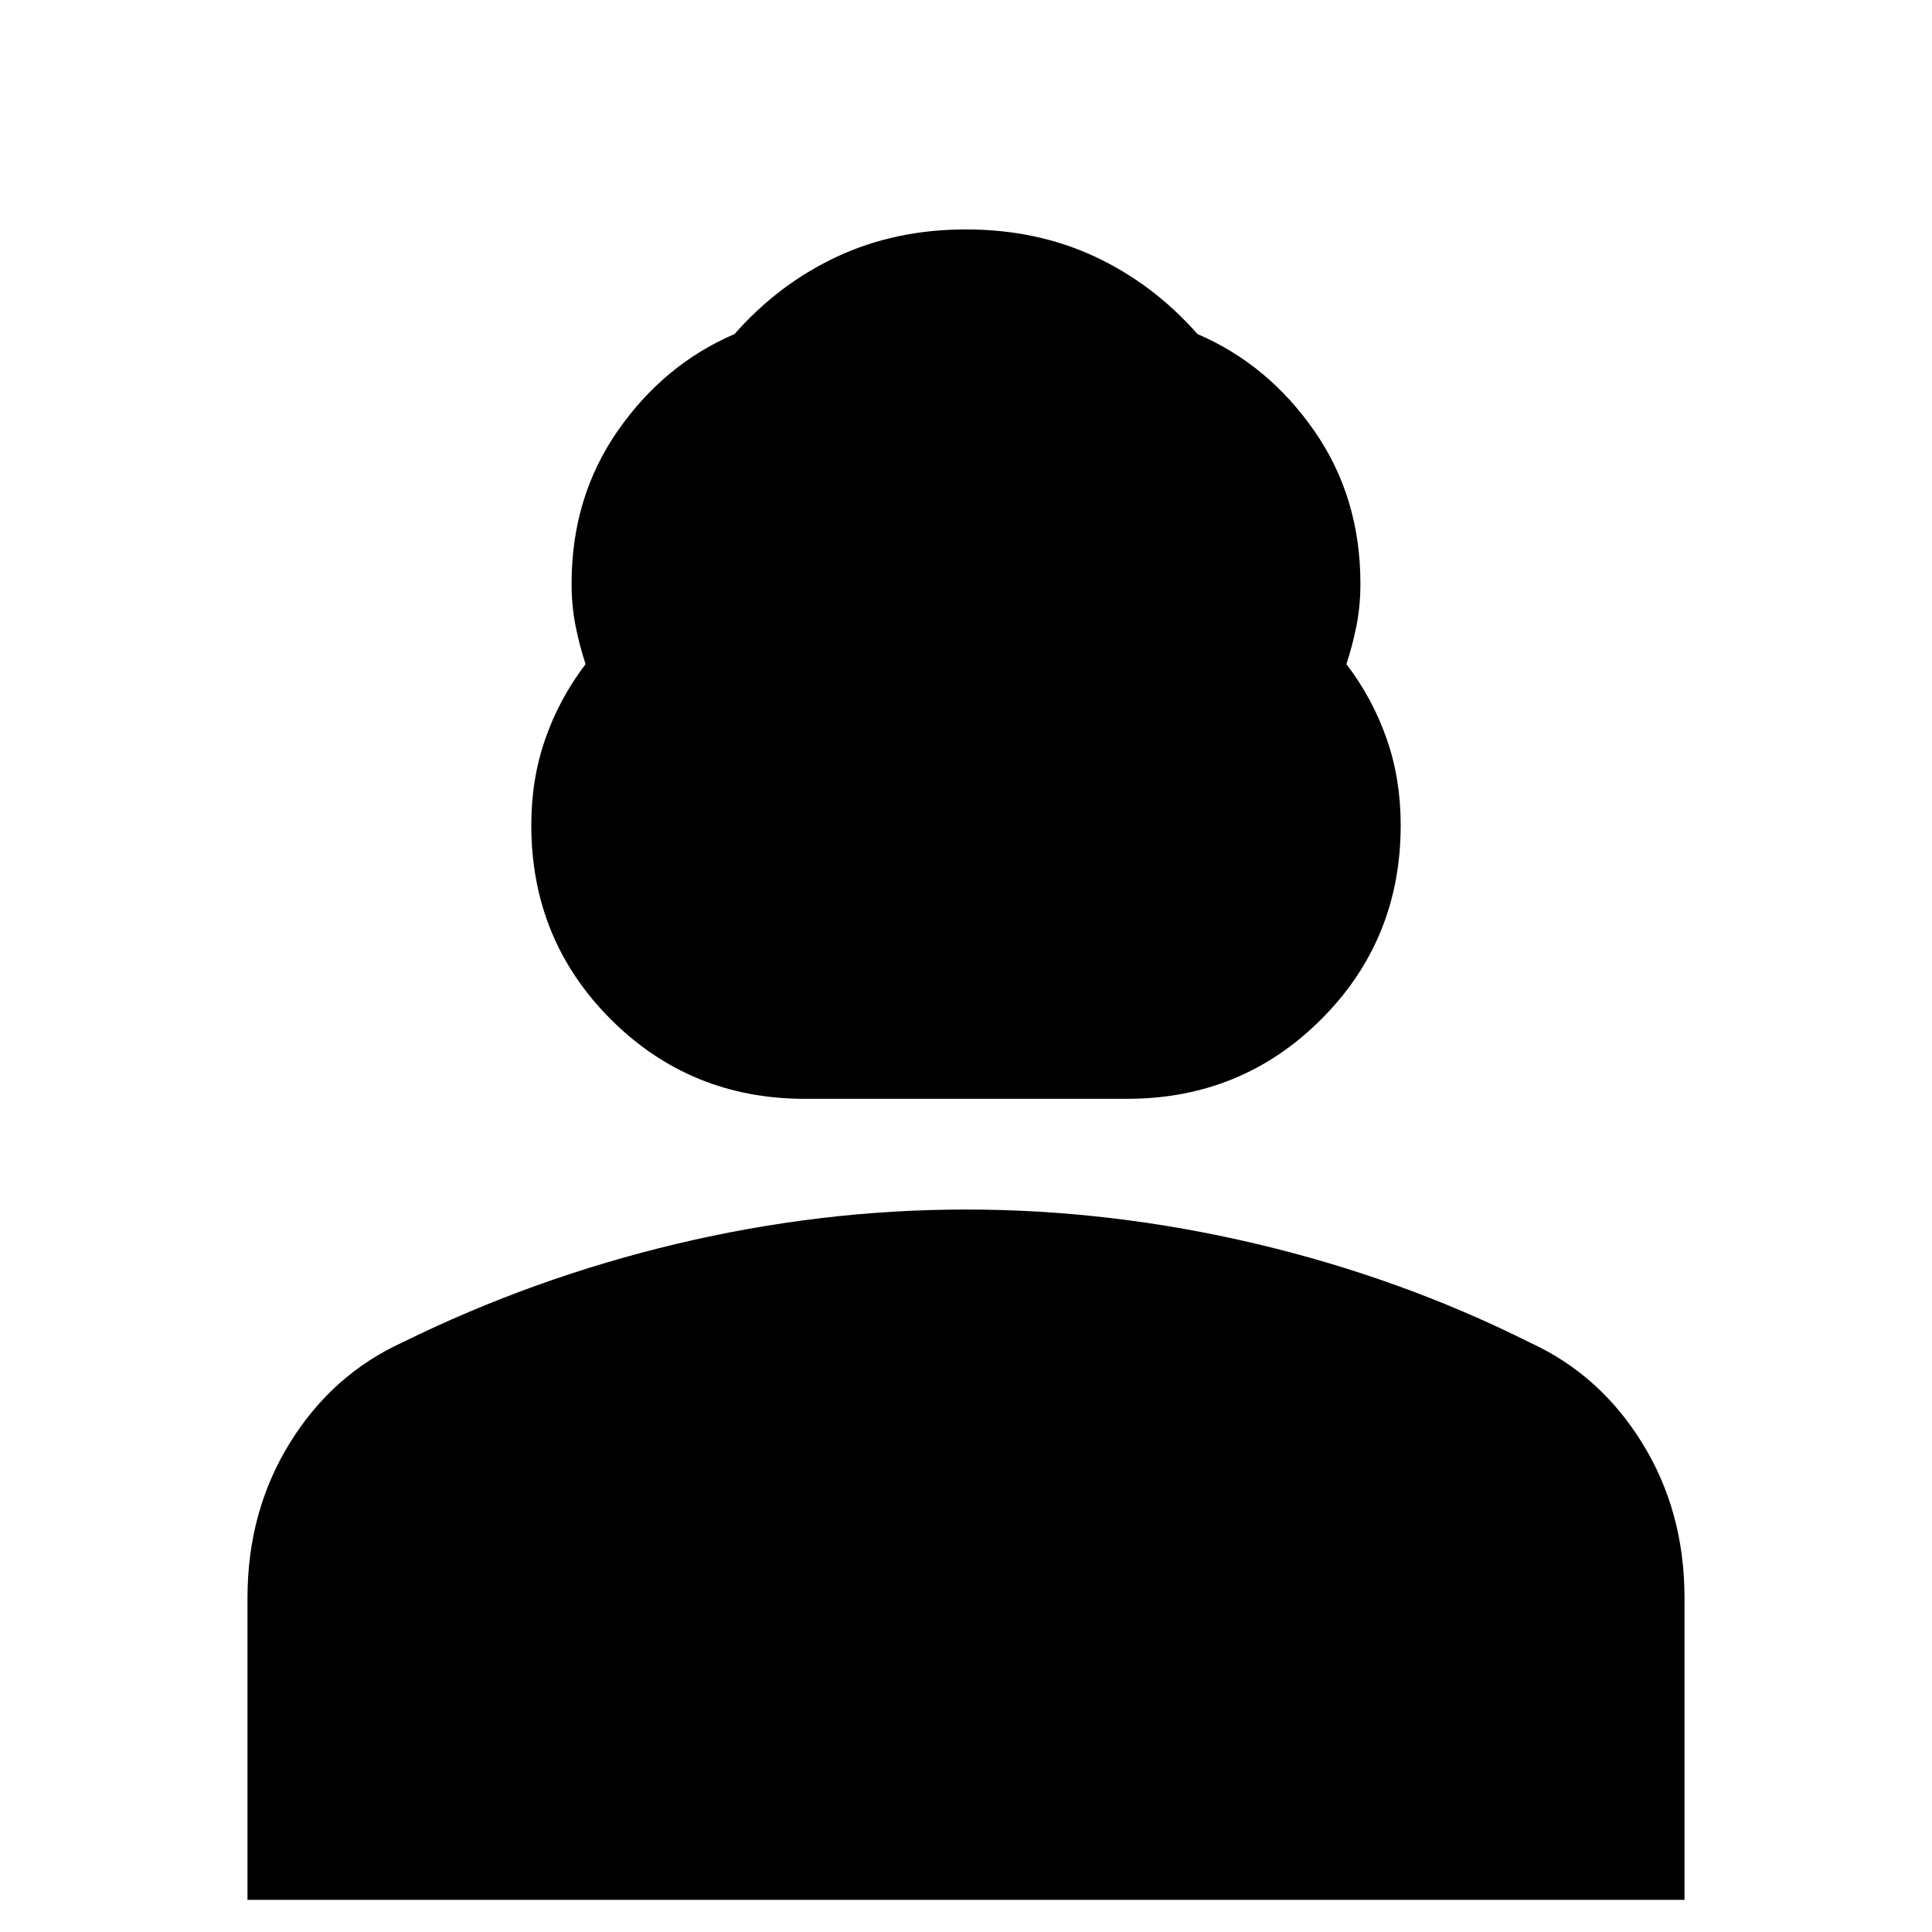 <svg xmlns="http://www.w3.org/2000/svg" height="20" width="20"><path d="M8.333 11.375q-1.187 0-2.01-.823-.823-.823-.823-2.01 0-.48.146-.896.146-.417.416-.771-.062-.187-.104-.396-.041-.208-.041-.437 0-.896.479-1.584.479-.687 1.208-1 .458-.52 1.063-.802.604-.281 1.333-.281t1.333.281q.605.282 1.063.802.729.313 1.208 1 .479.688.479 1.584 0 .229-.041.437-.042.209-.104.396.27.354.416.771.146.416.146.896 0 1.187-.823 2.01-.823.823-2.01.823Zm-5.771 8.292v-3.125q0-.896.438-1.604.438-.709 1.167-1.042 1.354-.667 2.843-1.021 1.49-.354 2.99-.354 1.5 0 3 .354t2.833 1.021q.729.333 1.167 1.042.438.708.438 1.604v3.125Z"/></svg>